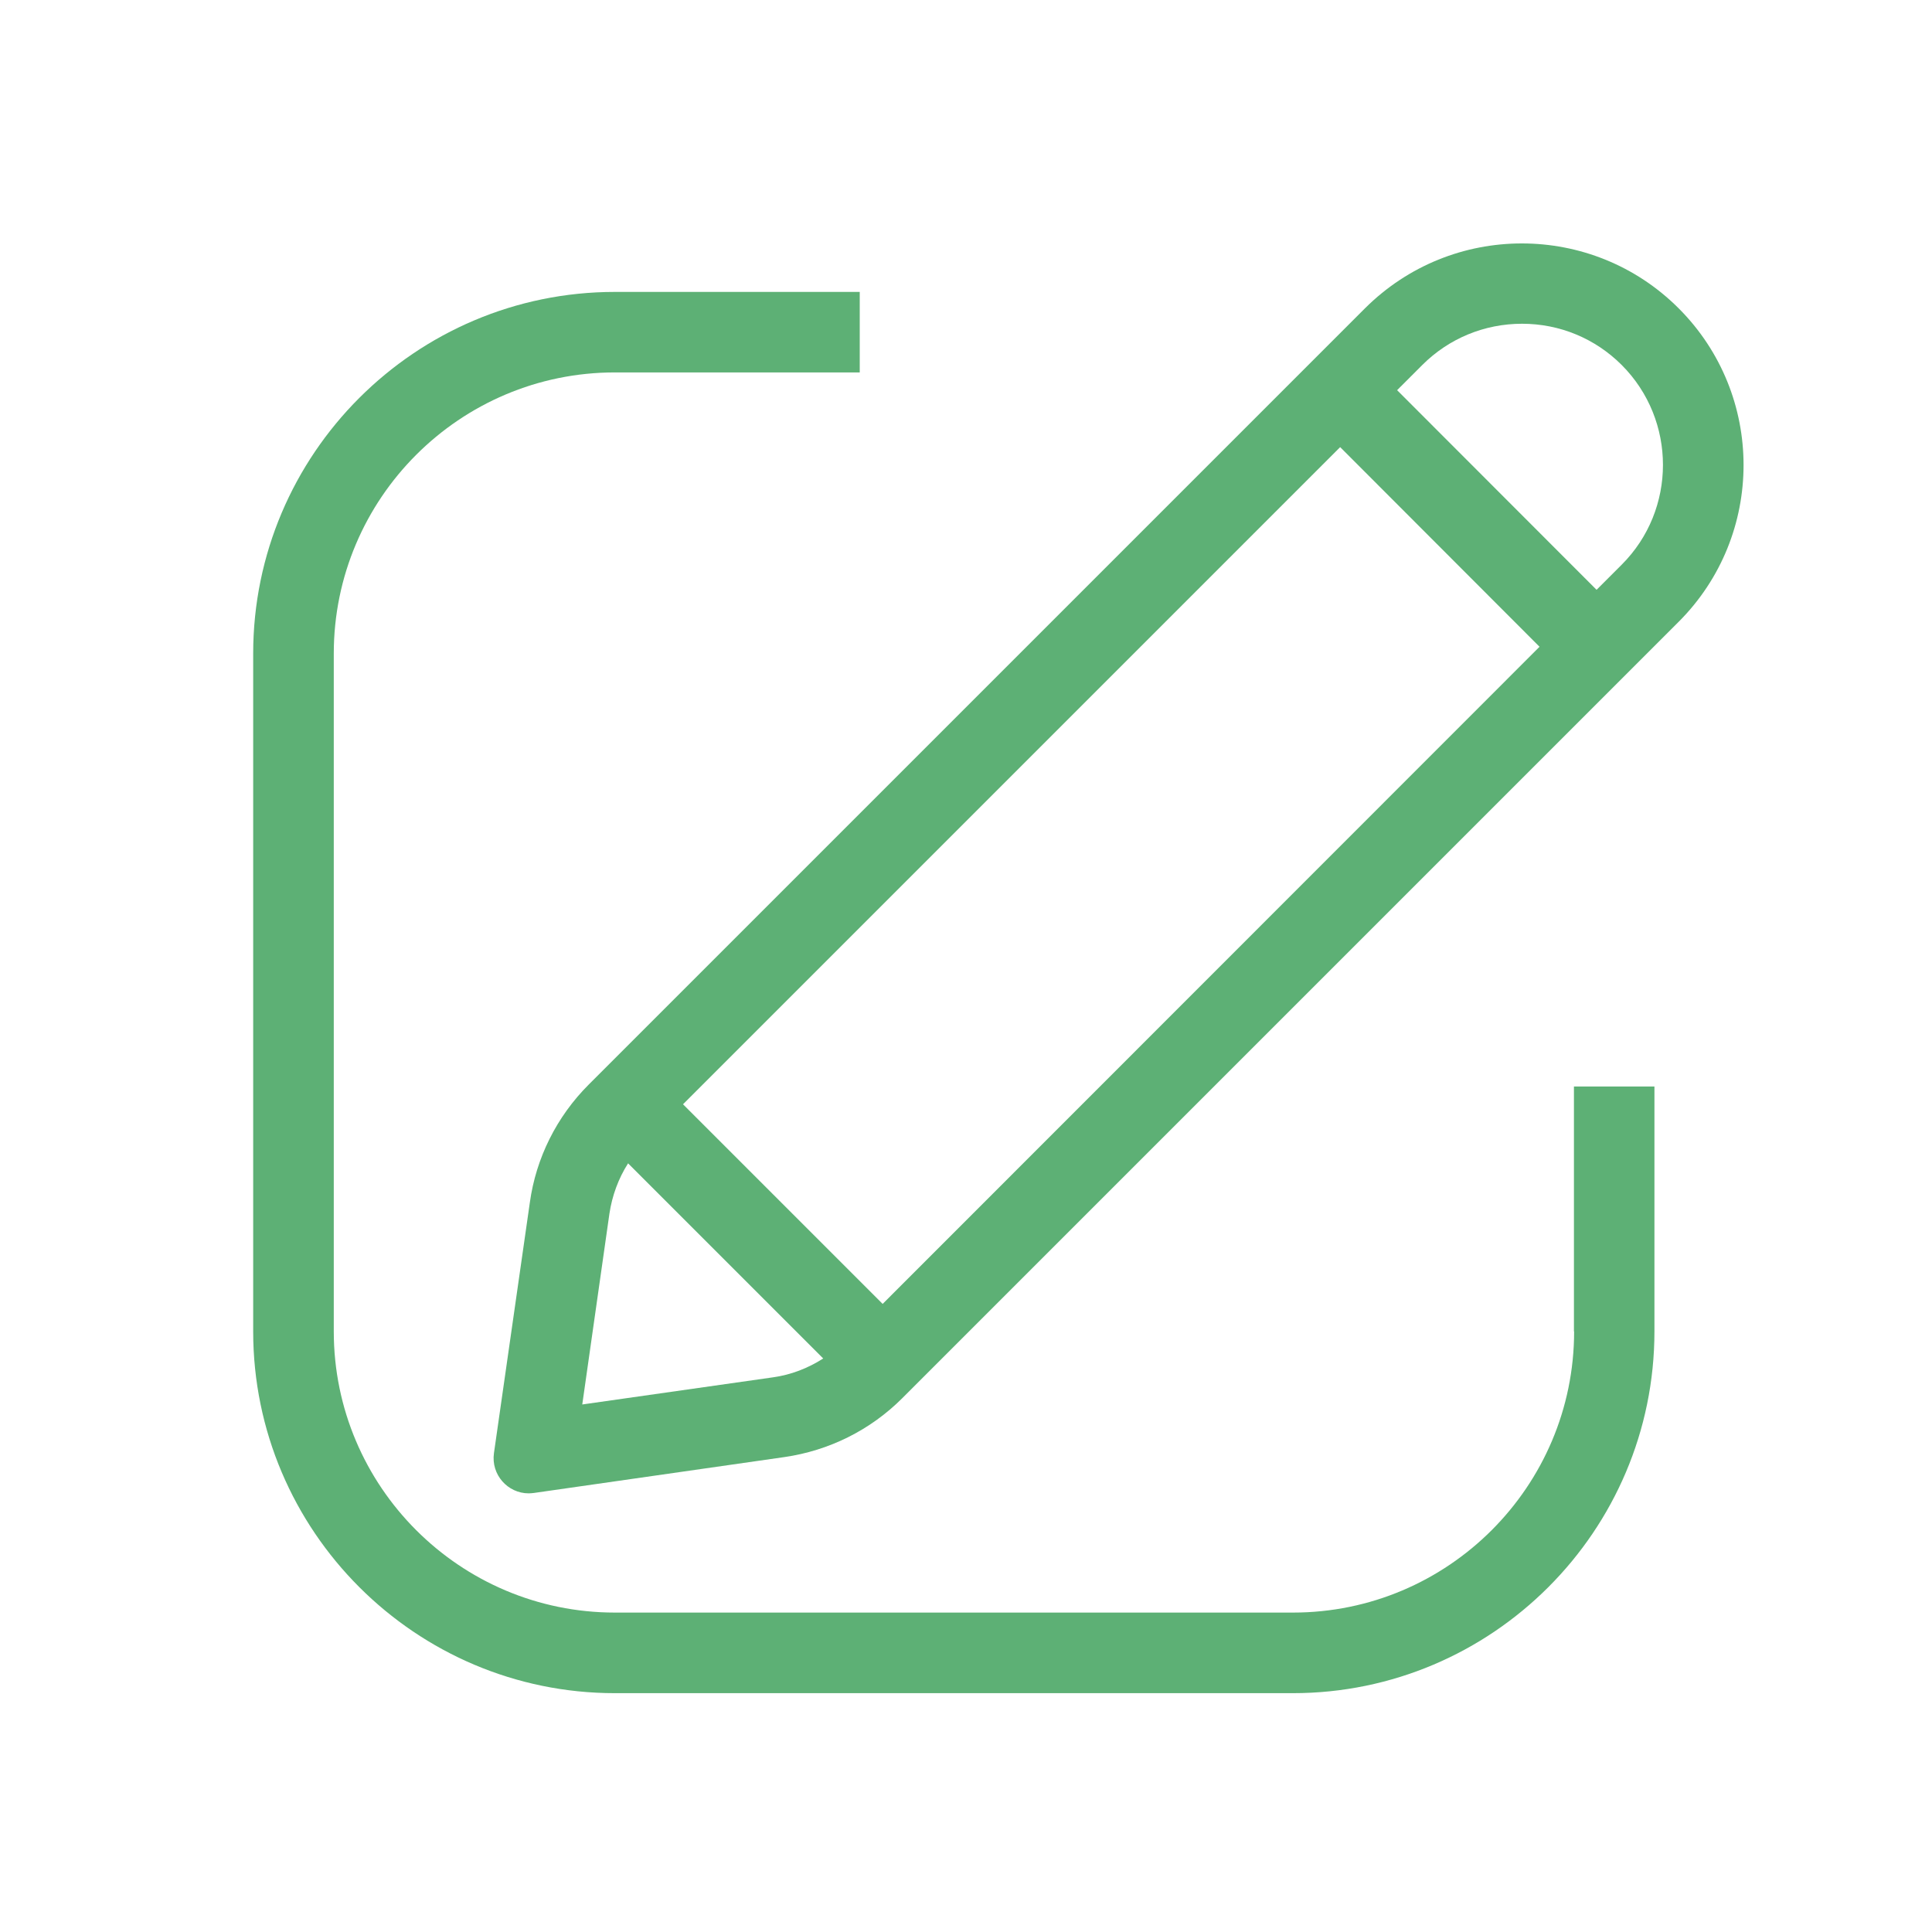 <svg width="21" height="21" viewBox="0 0 21 21" fill="none" xmlns="http://www.w3.org/2000/svg">
<path d="M17.11 14.472C17.11 16.158 15.74 17.528 14.054 17.528H6.684C4.998 17.528 3.628 16.158 3.628 14.472V7.104C3.628 5.418 4.998 4.048 6.684 4.048H9.345V3.173H6.684C4.516 3.173 2.752 4.936 2.752 7.104V14.472C2.752 16.64 4.516 18.404 6.684 18.404H14.052C16.22 18.404 17.983 16.64 17.983 14.472V11.81H17.108V14.472H17.11Z" fill="#5DB075"/>
<path d="M18.246 3.351C17.776 2.881 17.159 2.646 16.542 2.646C15.924 2.646 15.309 2.881 14.837 3.351L6.398 11.79C6.052 12.136 5.826 12.586 5.759 13.072L5.369 15.795C5.336 16.029 5.519 16.232 5.746 16.232C5.765 16.232 5.783 16.23 5.802 16.228L8.525 15.838C9.011 15.768 9.46 15.545 9.807 15.198L18.246 6.759C19.187 5.818 19.187 4.292 18.246 3.351ZM7.424 12.003L14.567 4.86L16.734 7.03L9.594 14.173L7.424 12.003ZM8.402 14.971L6.329 15.266L6.624 13.193C6.653 12.998 6.722 12.809 6.827 12.645L8.948 14.766C8.783 14.872 8.597 14.944 8.402 14.971ZM17.627 6.138L17.354 6.411L15.186 4.241L15.459 3.968C15.748 3.679 16.134 3.519 16.544 3.519C16.954 3.519 17.339 3.679 17.628 3.968C18.225 4.567 18.225 5.541 17.627 6.138Z" fill="#5DB075"/>
</svg>
